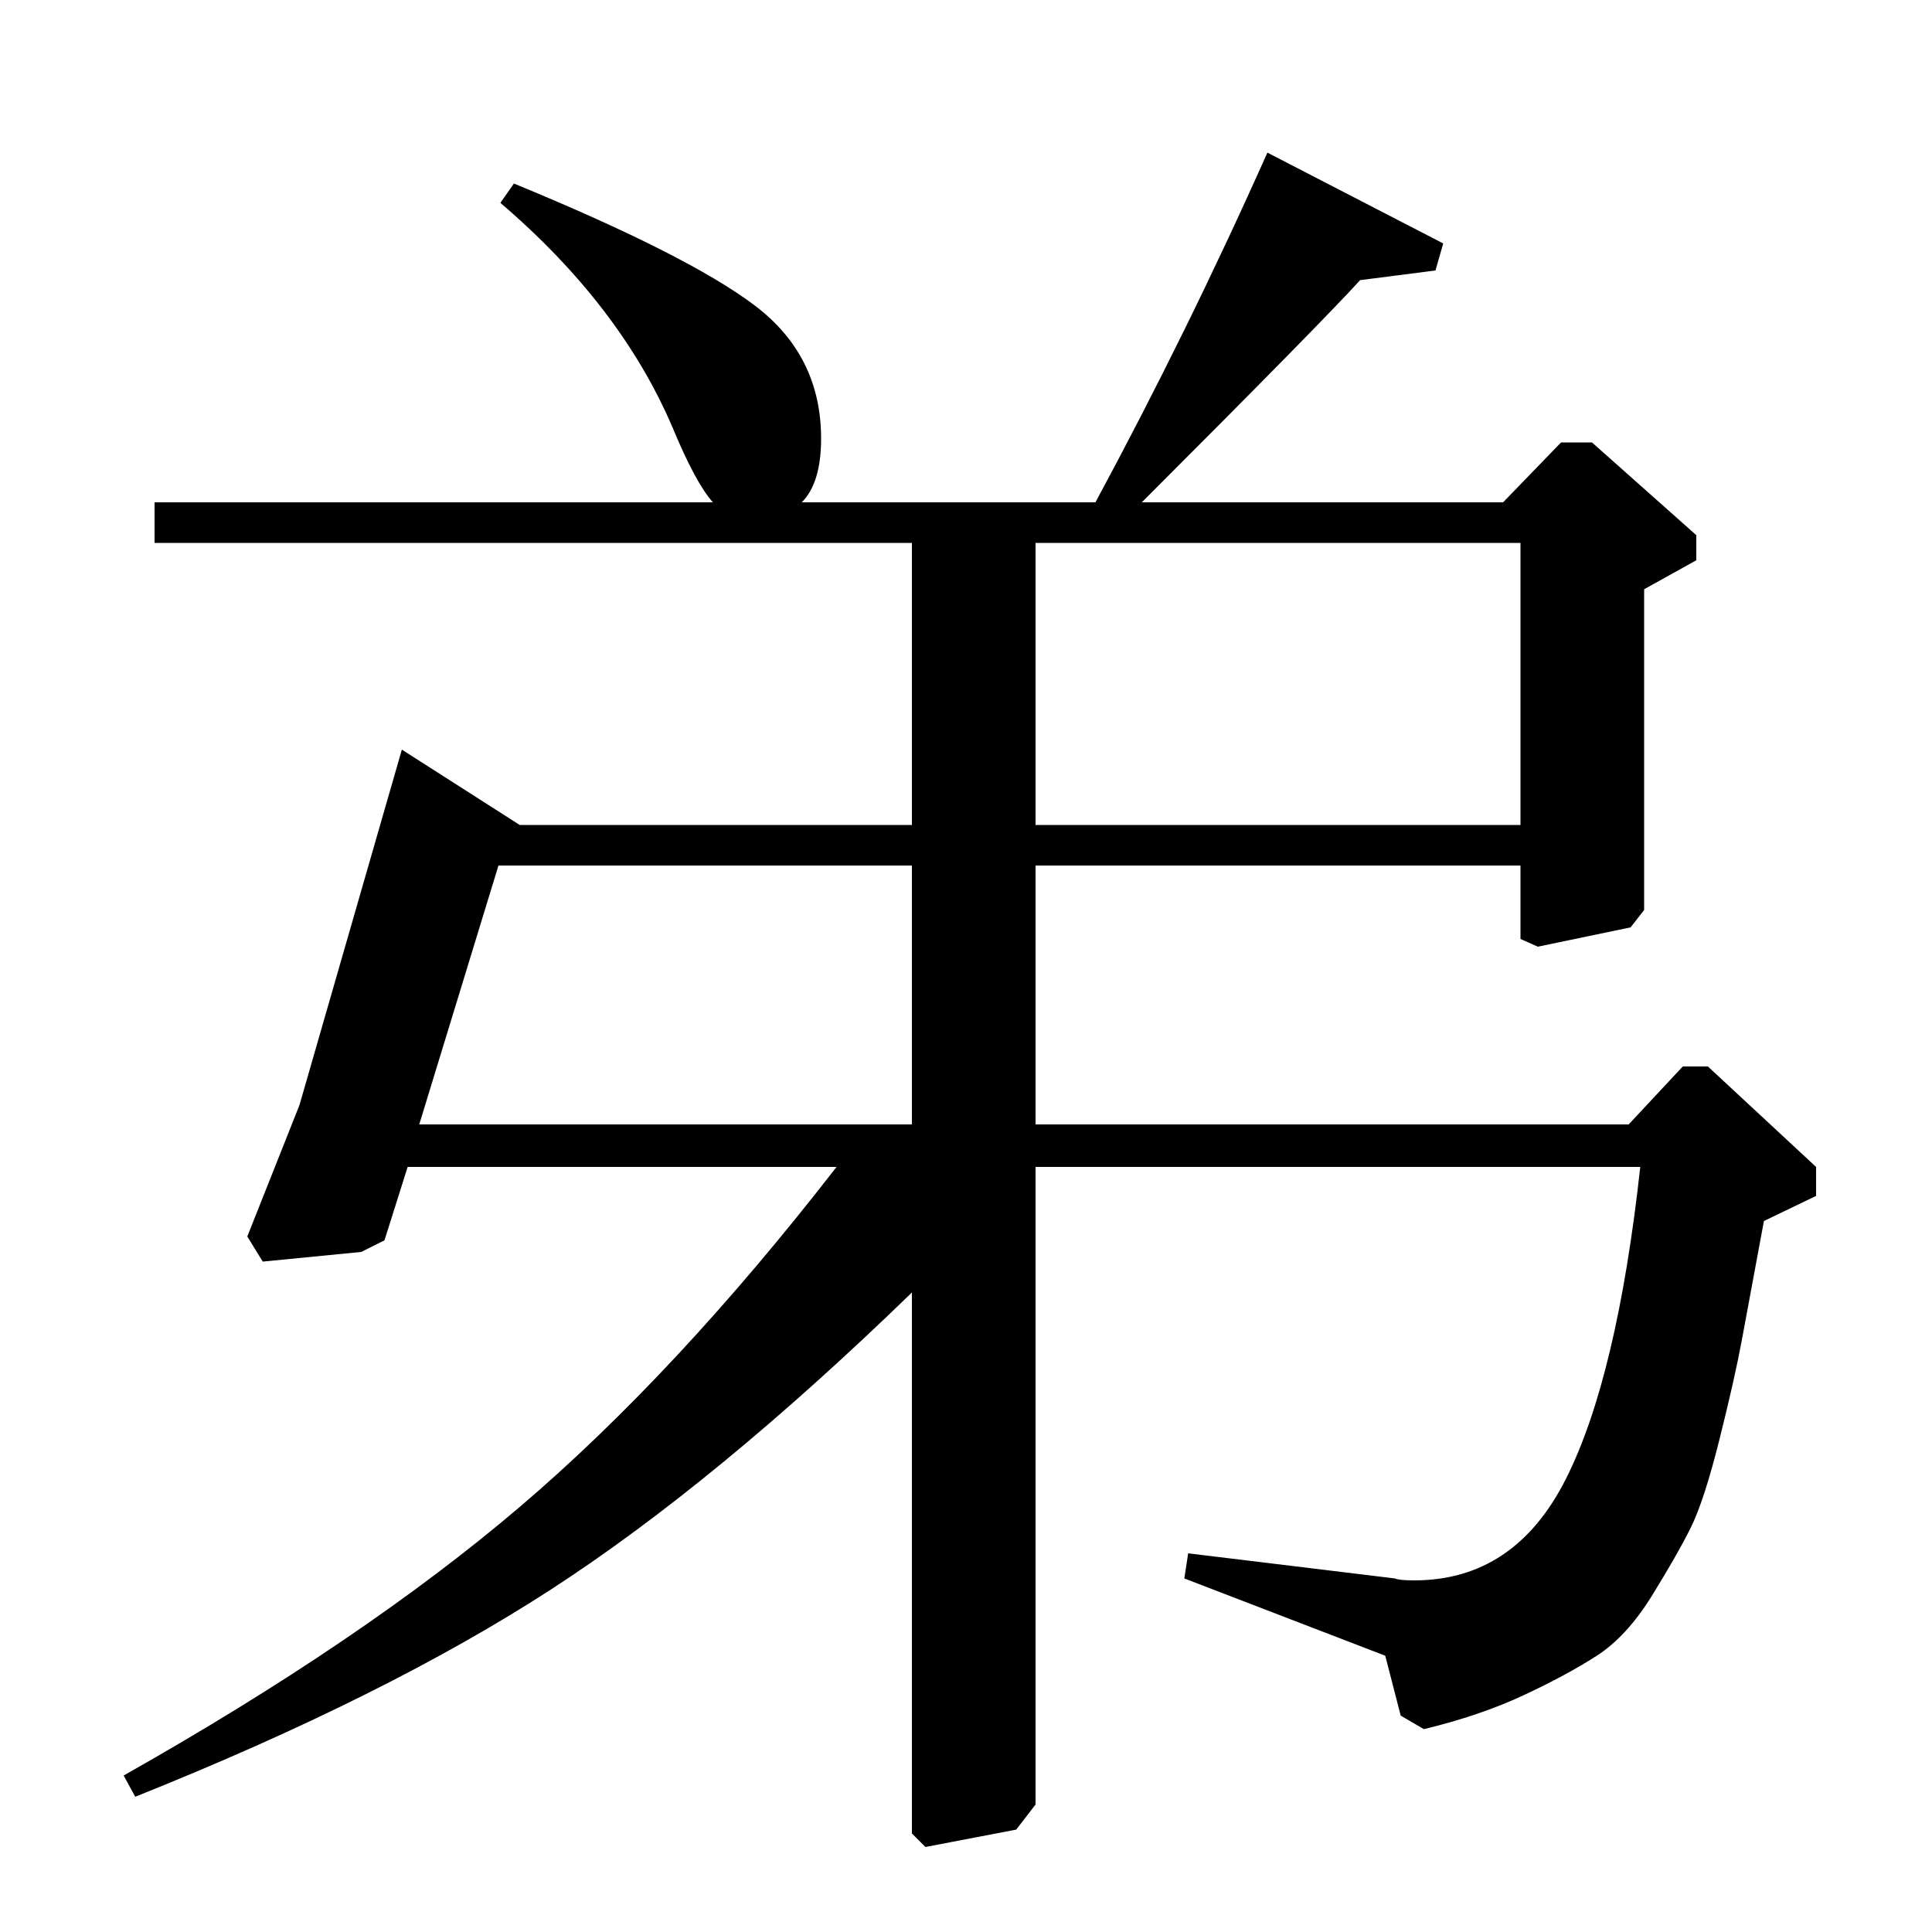 <?xml version="1.0" standalone="no"?>
<!DOCTYPE svg PUBLIC "-//W3C//DTD SVG 1.1//EN" "http://www.w3.org/Graphics/SVG/1.1/DTD/svg11.dtd" >
<svg xmlns="http://www.w3.org/2000/svg" xmlns:xlink="http://www.w3.org/1999/xlink" version="1.1" viewBox="0 -140 1000 1000">
  <g transform="matrix(1 0 0 -1 0 860)">
   <path fill="currentColor"
d="M415 740h152q48 89 89 181l91 -47l-4 -14l-39 -5q-20 -22 -113 -115h187l30 31h16l54 -48v-13l-27 -15v-166l-7 -9l-48 -10l-9 4v38h-251v-134h307l28 30h13l56 -52v-15l-27 -13q-8 -43 -11.5 -62t-11.5 -51t-15 -46t-20 -35t-28.5 -31t-38 -20.5t-51.5 -17.5l-12 7
l-8 31l-104 40l2 13l107 -13q2 -1 10 -1q52 0 78.5 52.5t38.5 161.5h-313v-330l-10 -13l-47 -9l-7 7v280q-101 -98 -186.5 -153.5t-215.5 -107.5l-6 11q124 70 205 139t164 176h-222l-12 -38l-12 -6l-51 -5l-8 13l27 68l53 184l61 -39h203v146h-392v21h289q-9 10 -21 39
q-27 63 -89 116l7 10q90 -37 124.5 -63t34.5 -69q0 -23 -10 -33zM472 552h-214l-41 -134h255v134zM536 573h251v146h-251v-146z" />
  </g>

</svg>
